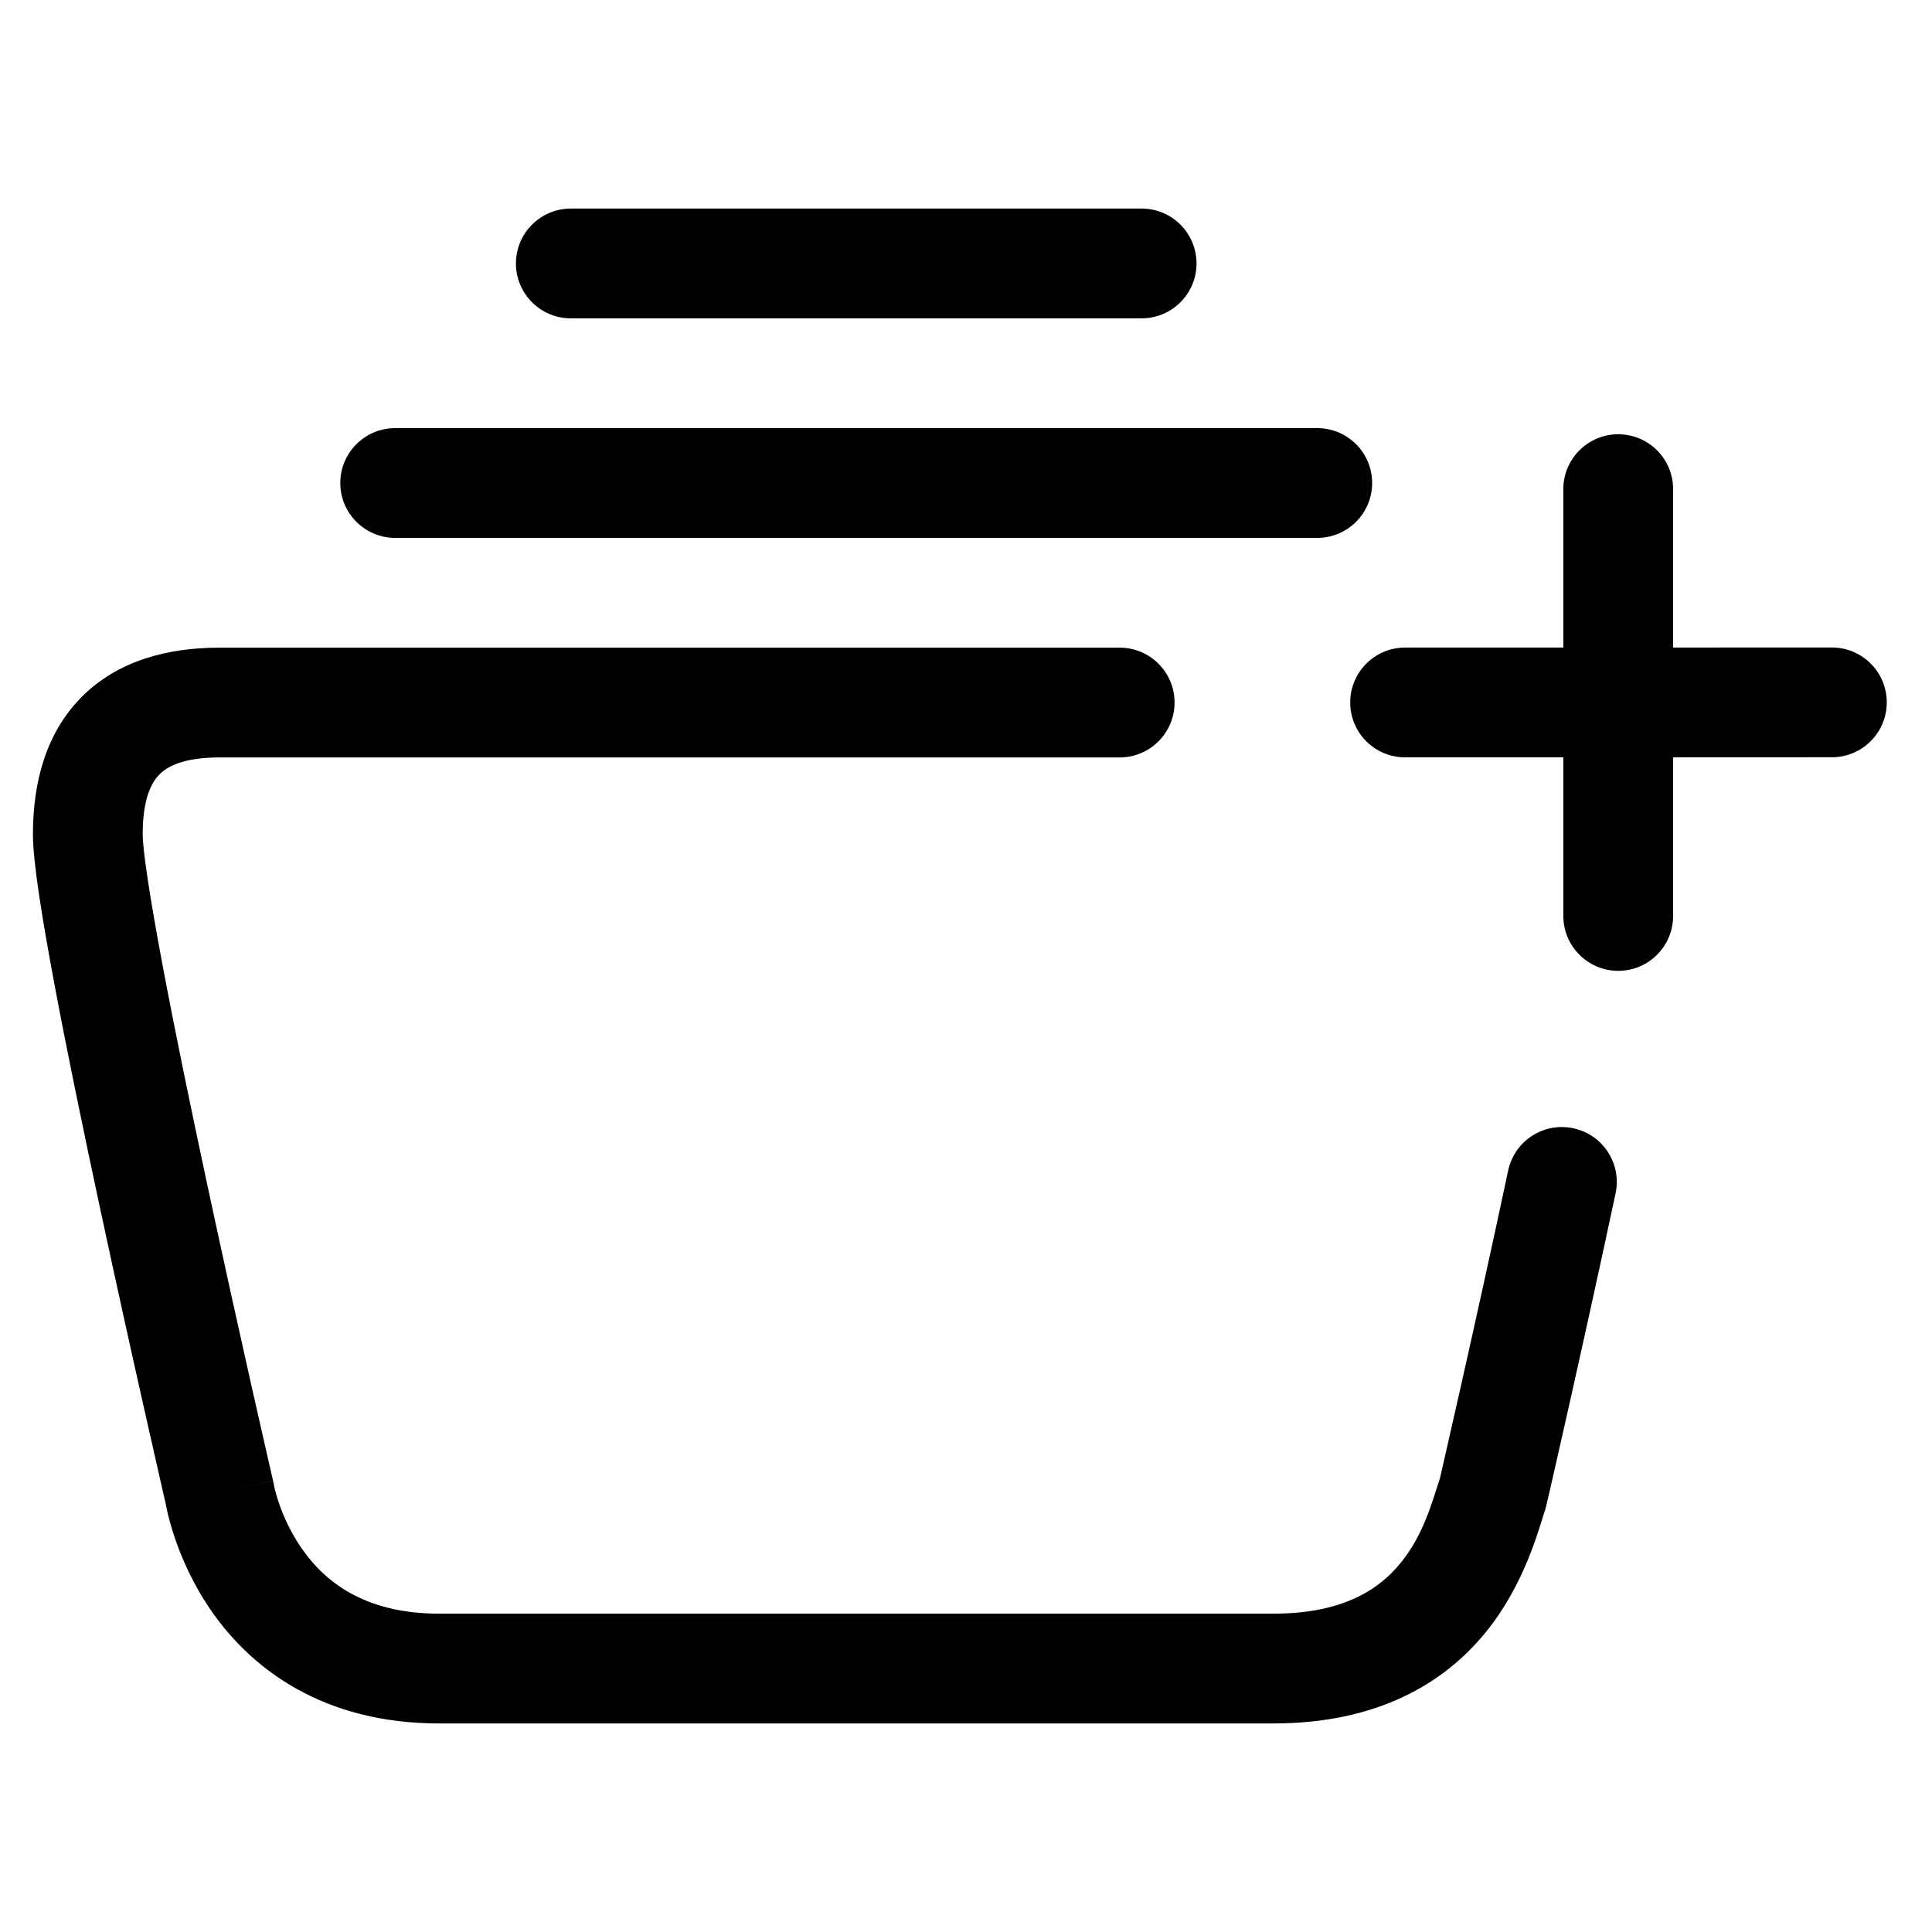 <svg width="18" height="18" viewBox="0 0 22 18" fill="none" xmlns="http://www.w3.org/2000/svg">
  <path d="M17 15L17.593 15.198C17.599 15.179 17.605 15.16 17.609 15.14L17 15ZM5 17L5 17.625H5V17ZM2.5 15L3.118 14.903C3.115 14.889 3.112 14.874 3.109 14.86L2.5 15ZM4.5 2.875C4.155 2.875 3.875 3.155 3.875 3.5C3.875 3.845 4.155 4.125 4.5 4.125V2.875ZM15 4.125C15.345 4.125 15.625 3.845 15.625 3.5C15.625 3.155 15.345 2.875 15 2.875V4.125ZM6.5 0.375C6.155 0.375 5.875 0.655 5.875 1C5.875 1.345 6.155 1.625 6.5 1.625V0.375ZM13 1.625C13.345 1.625 13.625 1.345 13.625 1C13.625 0.655 13.345 0.375 13 0.375V1.625ZM20.86 6.623C21.205 6.623 21.485 6.343 21.485 5.998C21.485 5.653 21.205 5.373 20.86 5.373L20.86 6.623ZM16 5.374C15.655 5.374 15.375 5.654 15.375 5.999C15.375 6.345 15.655 6.624 16 6.624L16 5.374ZM17.802 8.43C17.802 8.775 18.082 9.055 18.427 9.055C18.773 9.055 19.052 8.775 19.052 8.43H17.802ZM19.052 3.57C19.052 3.225 18.773 2.945 18.427 2.945C18.082 2.945 17.802 3.225 17.802 3.57H19.052ZM18.397 11.589C18.469 11.252 18.253 10.919 17.916 10.848C17.578 10.775 17.246 10.991 17.174 11.328L18.397 11.589ZM12.75 6.625C13.095 6.625 13.375 6.345 13.375 6C13.375 5.655 13.095 5.375 12.75 5.375V6.625ZM16.407 14.802C16.307 15.102 16.217 15.466 15.952 15.794C15.719 16.082 15.316 16.375 14.5 16.375V17.625C15.684 17.625 16.448 17.168 16.923 16.581C17.366 16.034 17.526 15.398 17.593 15.198L16.407 14.802ZM14.5 16.375H5V17.625H14.5V16.375ZM5 16.375C4.136 16.375 3.691 15.997 3.441 15.64C3.308 15.451 3.225 15.259 3.175 15.112C3.15 15.04 3.135 14.981 3.126 14.943C3.122 14.925 3.119 14.911 3.118 14.904C3.117 14.901 3.117 14.899 3.117 14.899C3.117 14.899 3.117 14.899 3.117 14.9C3.117 14.9 3.117 14.901 3.117 14.901C3.117 14.902 3.117 14.902 3.117 14.902C3.117 14.902 3.117 14.903 3.117 14.903C3.117 14.903 3.118 14.903 2.5 15C1.882 15.097 1.883 15.097 1.883 15.097C1.883 15.097 1.883 15.098 1.883 15.098C1.883 15.098 1.883 15.099 1.883 15.099C1.883 15.101 1.883 15.102 1.884 15.103C1.884 15.106 1.885 15.109 1.885 15.113C1.886 15.12 1.888 15.13 1.89 15.141C1.895 15.163 1.901 15.193 1.909 15.229C1.926 15.3 1.952 15.398 1.991 15.513C2.068 15.741 2.2 16.049 2.418 16.36C2.871 17.003 3.676 17.625 5 17.625L5 16.375ZM2.5 15C3.109 14.86 3.109 14.859 3.109 14.859C3.109 14.859 3.109 14.859 3.109 14.859C3.109 14.859 3.109 14.859 3.109 14.858C3.109 14.858 3.108 14.856 3.108 14.855C3.107 14.852 3.106 14.847 3.105 14.841C3.102 14.829 3.098 14.811 3.092 14.787C3.081 14.739 3.065 14.669 3.045 14.58C3.004 14.4 2.946 14.143 2.875 13.832C2.735 13.208 2.548 12.366 2.361 11.494C2.174 10.621 1.988 9.721 1.849 8.979C1.704 8.206 1.625 7.679 1.625 7.5H0.375C0.375 7.821 0.484 8.481 0.62 9.209C0.762 9.967 0.951 10.879 1.139 11.756C1.327 12.634 1.515 13.48 1.656 14.106C1.726 14.419 1.785 14.678 1.826 14.858C1.847 14.948 1.863 15.018 1.874 15.067C1.88 15.091 1.884 15.109 1.887 15.121C1.888 15.128 1.889 15.133 1.89 15.136C1.89 15.137 1.891 15.139 1.891 15.139C1.891 15.14 1.891 15.14 1.891 15.14C1.891 15.14 1.891 15.14 1.891 15.14C1.891 15.14 1.891 15.14 2.5 15ZM1.625 7.5C1.625 7.096 1.725 6.908 1.817 6.817C1.908 6.725 2.096 6.625 2.5 6.625V5.375C1.904 5.375 1.342 5.525 0.933 5.933C0.525 6.342 0.375 6.904 0.375 7.5H1.625ZM4.5 4.125H15V2.875H4.5V4.125ZM6.5 1.625H13V0.375H6.5V1.625ZM20.86 5.373L18.427 5.374L18.428 6.624L20.86 6.623L20.86 5.373ZM18.427 5.374L16 5.374L16 6.624L18.428 6.624L18.427 5.374ZM19.052 8.43V5.999H17.802V8.43H19.052ZM19.052 5.999V3.57H17.802V5.999H19.052ZM17.174 11.328C16.982 12.231 16.786 13.114 16.638 13.772C16.564 14.101 16.502 14.373 16.459 14.562C16.437 14.657 16.42 14.732 16.409 14.782C16.403 14.808 16.398 14.827 16.395 14.84C16.394 14.846 16.393 14.851 16.392 14.855C16.392 14.856 16.392 14.857 16.391 14.858C16.391 14.859 16.391 14.859 16.391 14.859C16.391 14.859 16.391 14.859 16.391 14.859C16.391 14.859 16.391 14.859 16.391 14.86C16.391 14.86 16.391 14.86 17 15C17.609 15.14 17.609 15.14 17.609 15.14C17.609 15.14 17.609 15.14 17.609 15.14C17.609 15.14 17.609 15.14 17.609 15.14C17.609 15.14 17.609 15.14 17.609 15.139C17.61 15.138 17.61 15.137 17.61 15.135C17.611 15.132 17.612 15.127 17.614 15.12C17.617 15.107 17.621 15.088 17.627 15.062C17.639 15.011 17.656 14.936 17.678 14.841C17.721 14.649 17.783 14.376 17.858 14.046C18.006 13.386 18.203 12.498 18.397 11.589L17.174 11.328ZM2.5 6.625H12.5V5.375H2.5V6.625ZM12.5 6.625H12.75V5.375H12.5V6.625Z" fill="currentColor"/>
</svg>
